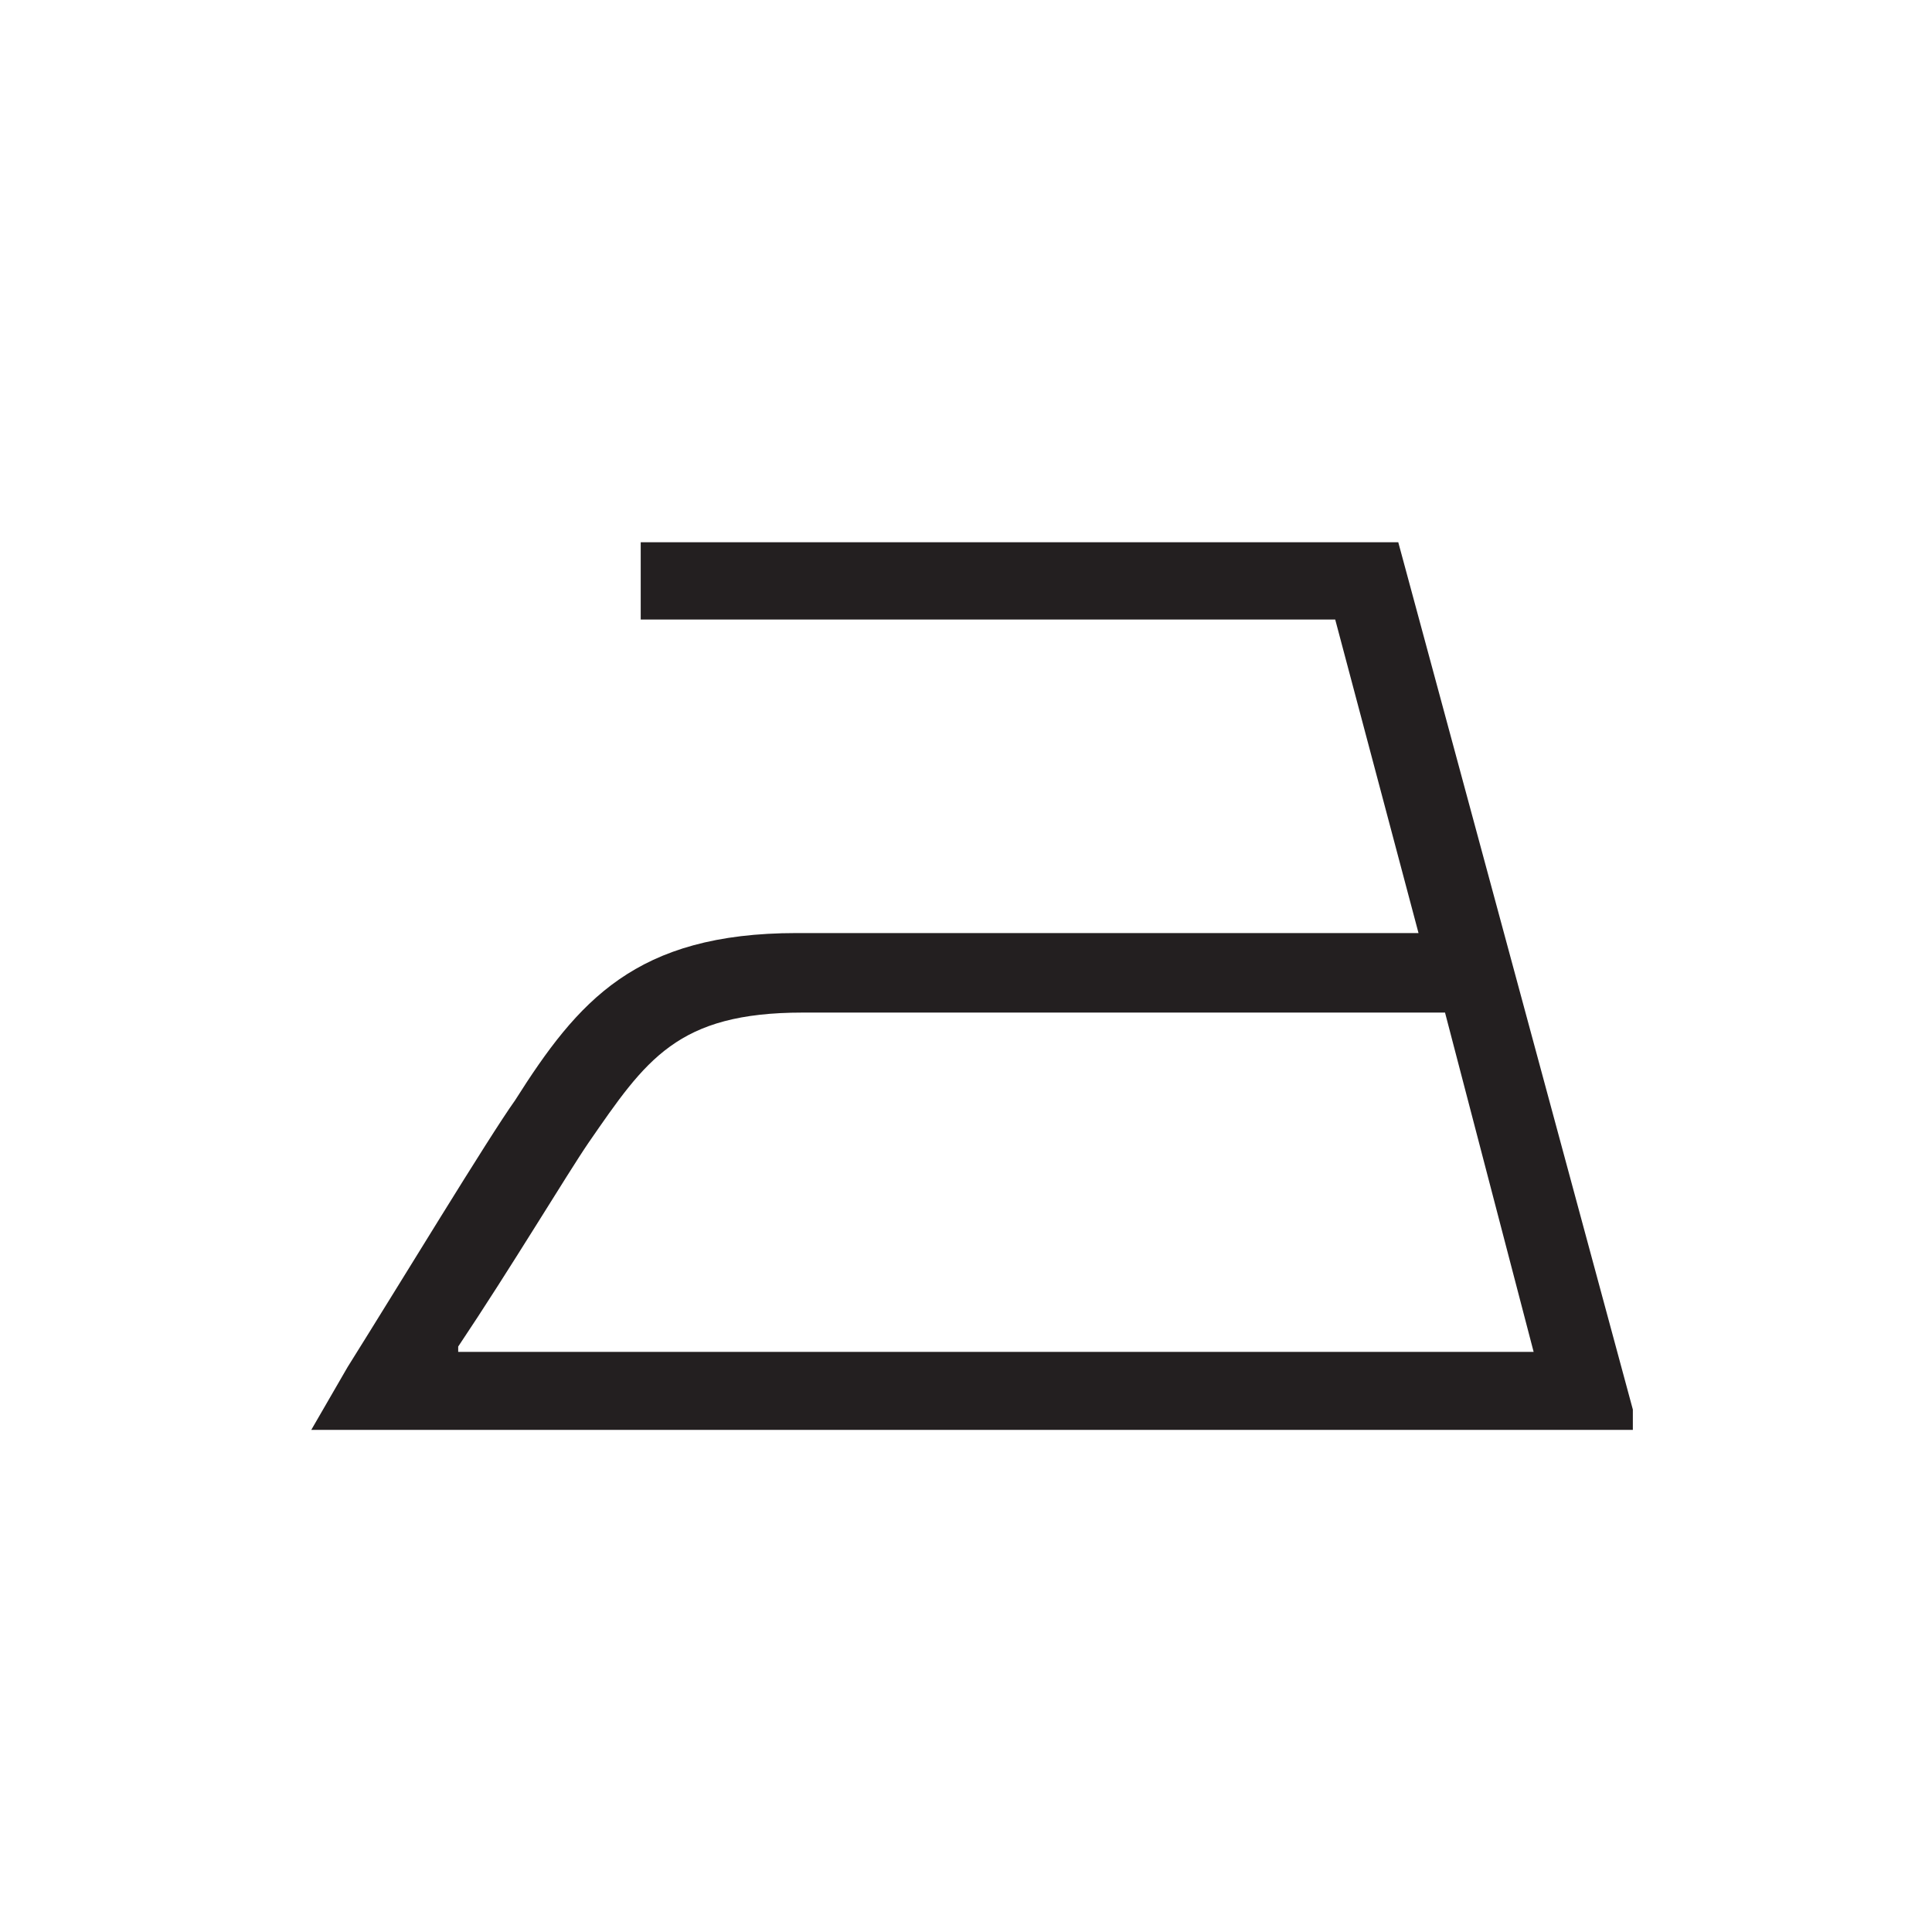 <?xml version="1.0" encoding="UTF-8"?>
<svg id="Layer_1" data-name="Layer 1" xmlns="http://www.w3.org/2000/svg" xmlns:xlink="http://www.w3.org/1999/xlink" viewBox="0 0 25.51 25.51">
  <defs>
    <style>
      .cls-1 {
        fill: none;
      }

      .cls-2 {
        fill: #231f20;
      }

      .cls-3 {
        clip-path: url(#clippath);
      }
    </style>
    <clipPath id="clippath">
      <rect class="cls-1" x="4.11" y="7.16" width="17.45" height="11.72"/>
    </clipPath>
  </defs>
  <g class="cls-3">
    <path class="cls-2" d="M6.04,17.85h14.21l-1.17-4.48h-8.48c-1.66,0-2.07.62-2.83,1.72-.28.41-1.03,1.66-1.72,2.69v.07ZM21.63,18.88H4.11l.48-.83c.69-1.1,1.86-3.03,2.21-3.52.83-1.31,1.59-2.21,3.72-2.21h8.21l-1.1-4.14h-9.17v-1.03h10s3.17,11.72,3.17,11.72Z"/>
  </g>
</svg>
